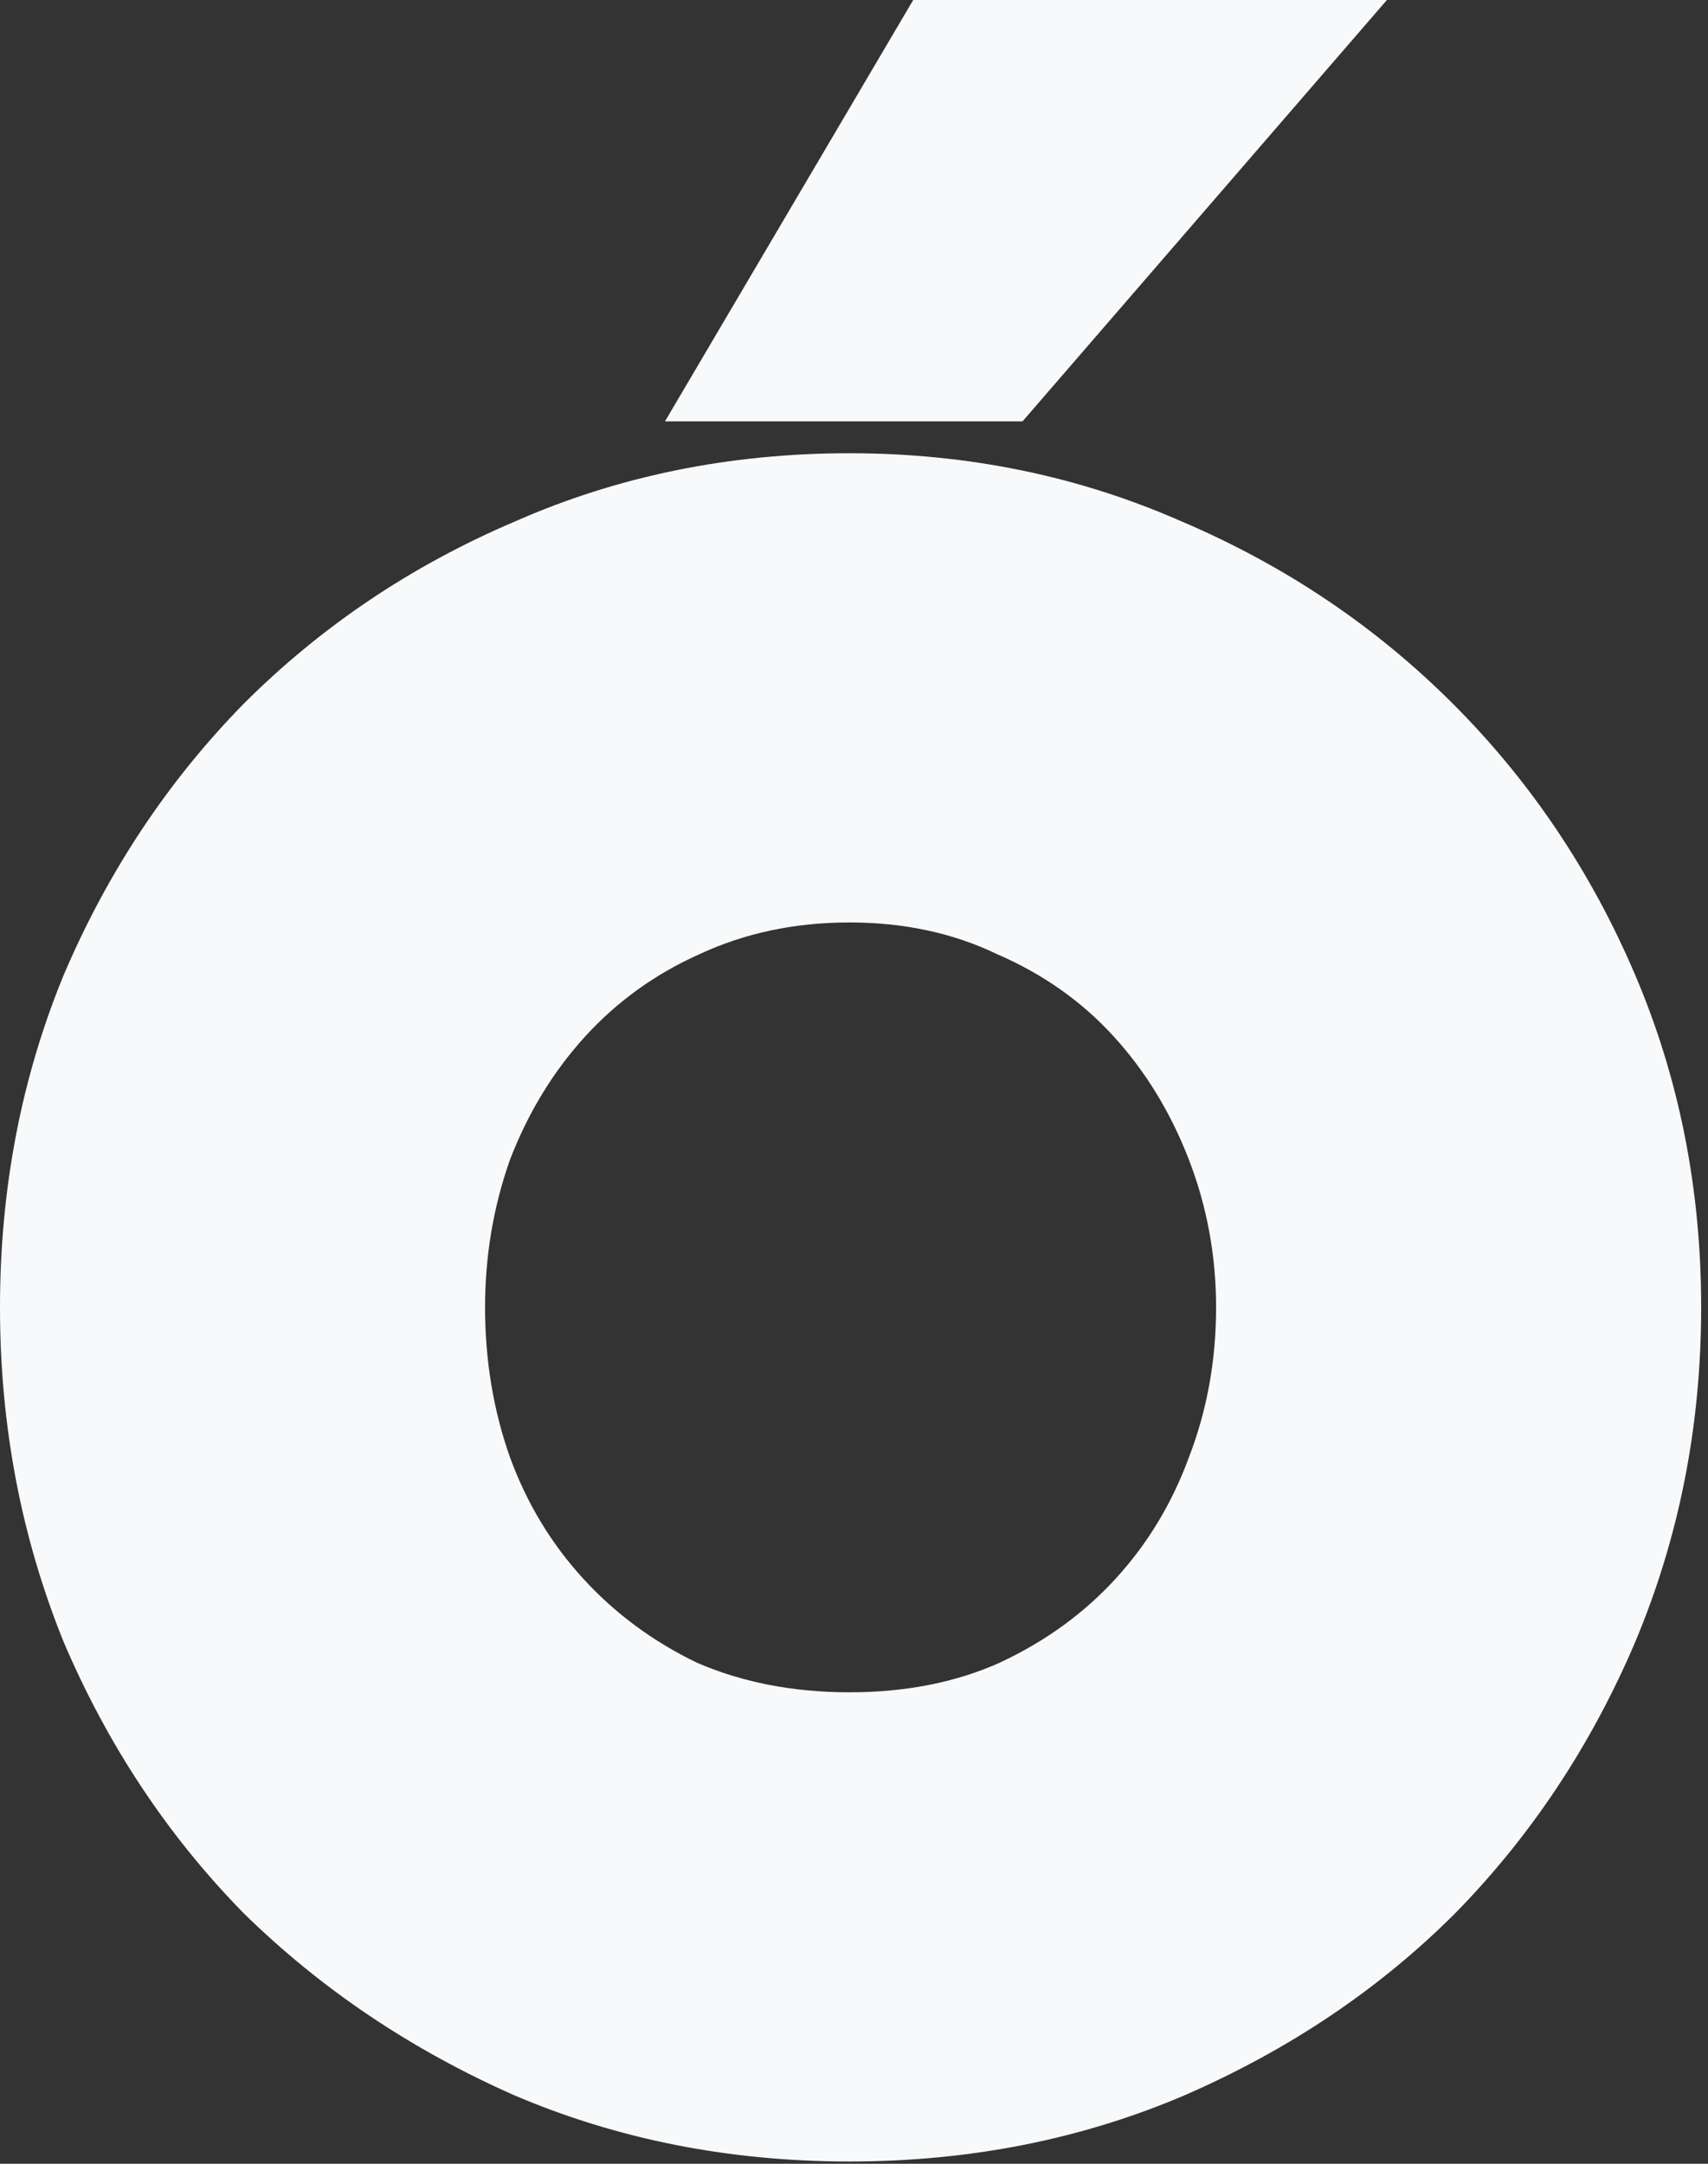<svg width="60" height="76" viewBox="0 0 60 76" fill="none" xmlns="http://www.w3.org/2000/svg">
<rect x="0" y="0" width="60" height="76" fill="#333333" stroke="none"/>
<path d="M32.08 0H48.72L35.92 14.8H23.36L32.08 0ZM29.84 75.92C25.627 75.92 21.707 75.147 18.08 73.6C14.453 72 11.28 69.867 8.56 67.2C5.893 64.48 3.787 61.307 2.24 57.68C0.747 54 0 50.08 0 45.92C0 41.76 0.747 37.867 2.24 34.24C3.787 30.613 5.893 27.44 8.56 24.72C11.28 22 14.453 19.867 18.08 18.32C21.707 16.72 25.627 15.92 29.84 15.92C34 15.92 37.893 16.72 41.52 18.32C45.147 19.867 48.32 22 51.04 24.72C53.76 27.44 55.893 30.613 57.44 34.24C58.987 37.867 59.76 41.76 59.76 45.92C59.76 50.08 58.987 54 57.44 57.68C55.893 61.307 53.787 64.48 51.12 67.2C48.453 69.867 45.28 72 41.6 73.6C37.973 75.147 34.053 75.92 29.84 75.92ZM29.84 59.44C31.813 59.44 33.573 59.093 35.12 58.4C36.72 57.653 38.08 56.667 39.2 55.44C40.32 54.213 41.173 52.8 41.76 51.2C42.4 49.547 42.72 47.787 42.72 45.92C42.72 44.107 42.4 42.373 41.76 40.72C41.12 39.067 40.24 37.627 39.12 36.4C38 35.173 36.64 34.213 35.04 33.52C33.493 32.773 31.76 32.4 29.84 32.4C27.92 32.4 26.16 32.773 24.56 33.52C23.013 34.213 21.68 35.173 20.56 36.4C19.44 37.627 18.56 39.067 17.92 40.72C17.333 42.373 17.04 44.107 17.04 45.92C17.04 47.787 17.333 49.547 17.92 51.2C18.507 52.8 19.36 54.213 20.48 55.44C21.6 56.667 22.933 57.653 24.48 58.4C26.08 59.093 27.867 59.44 29.84 59.44Z" fill="#F8F9FA"/>
</svg>
